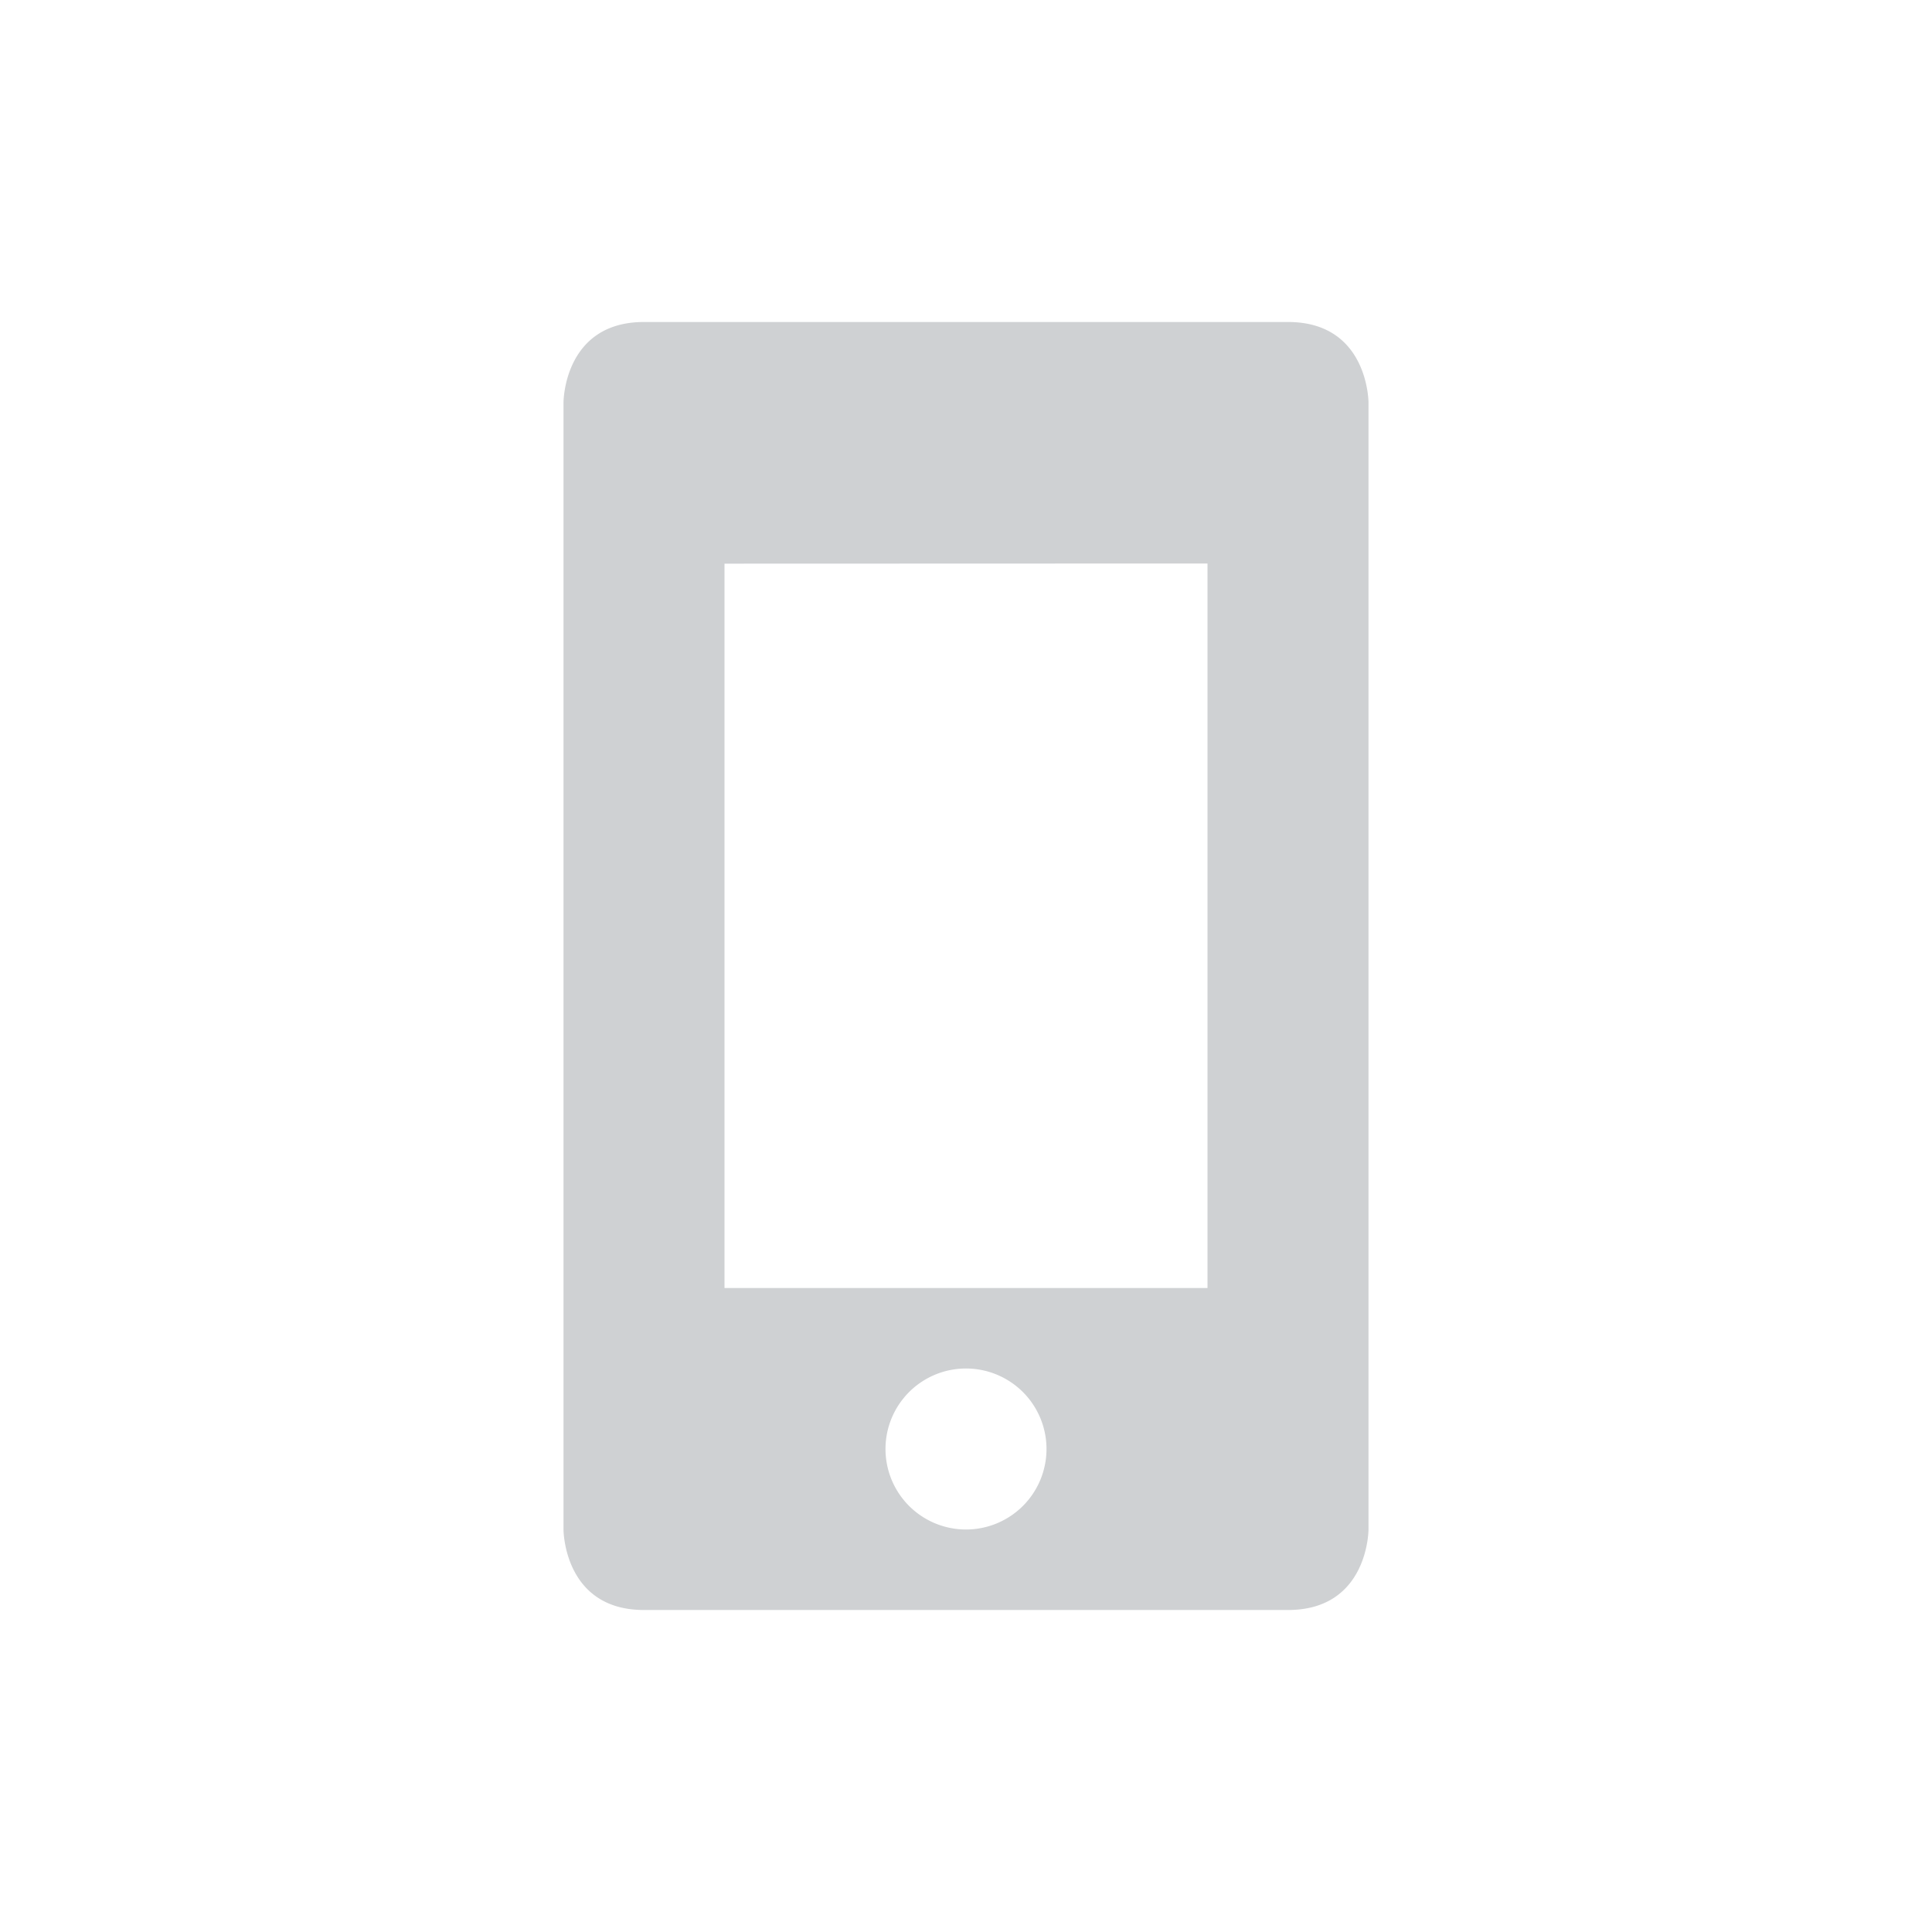 <svg xmlns="http://www.w3.org/2000/svg" width="24" height="24"><defs><style id="current-color-scheme" type="text/css"></style></defs><path opacity=".3" d="M8 4C7 4 7 5 7 5v14s0 1 1 1h8c1 0 1-1 1-1V5s0-1-1-1H8zm7 3v9H9V7.002L15 7zm-3 10a1 1 0 0 1 1 1 1 1 0 0 1-1 1 1 1 0 0 1-1-1 1 1 0 0 1 1-1z" fill="currentColor" color="#5d656b"/></svg>